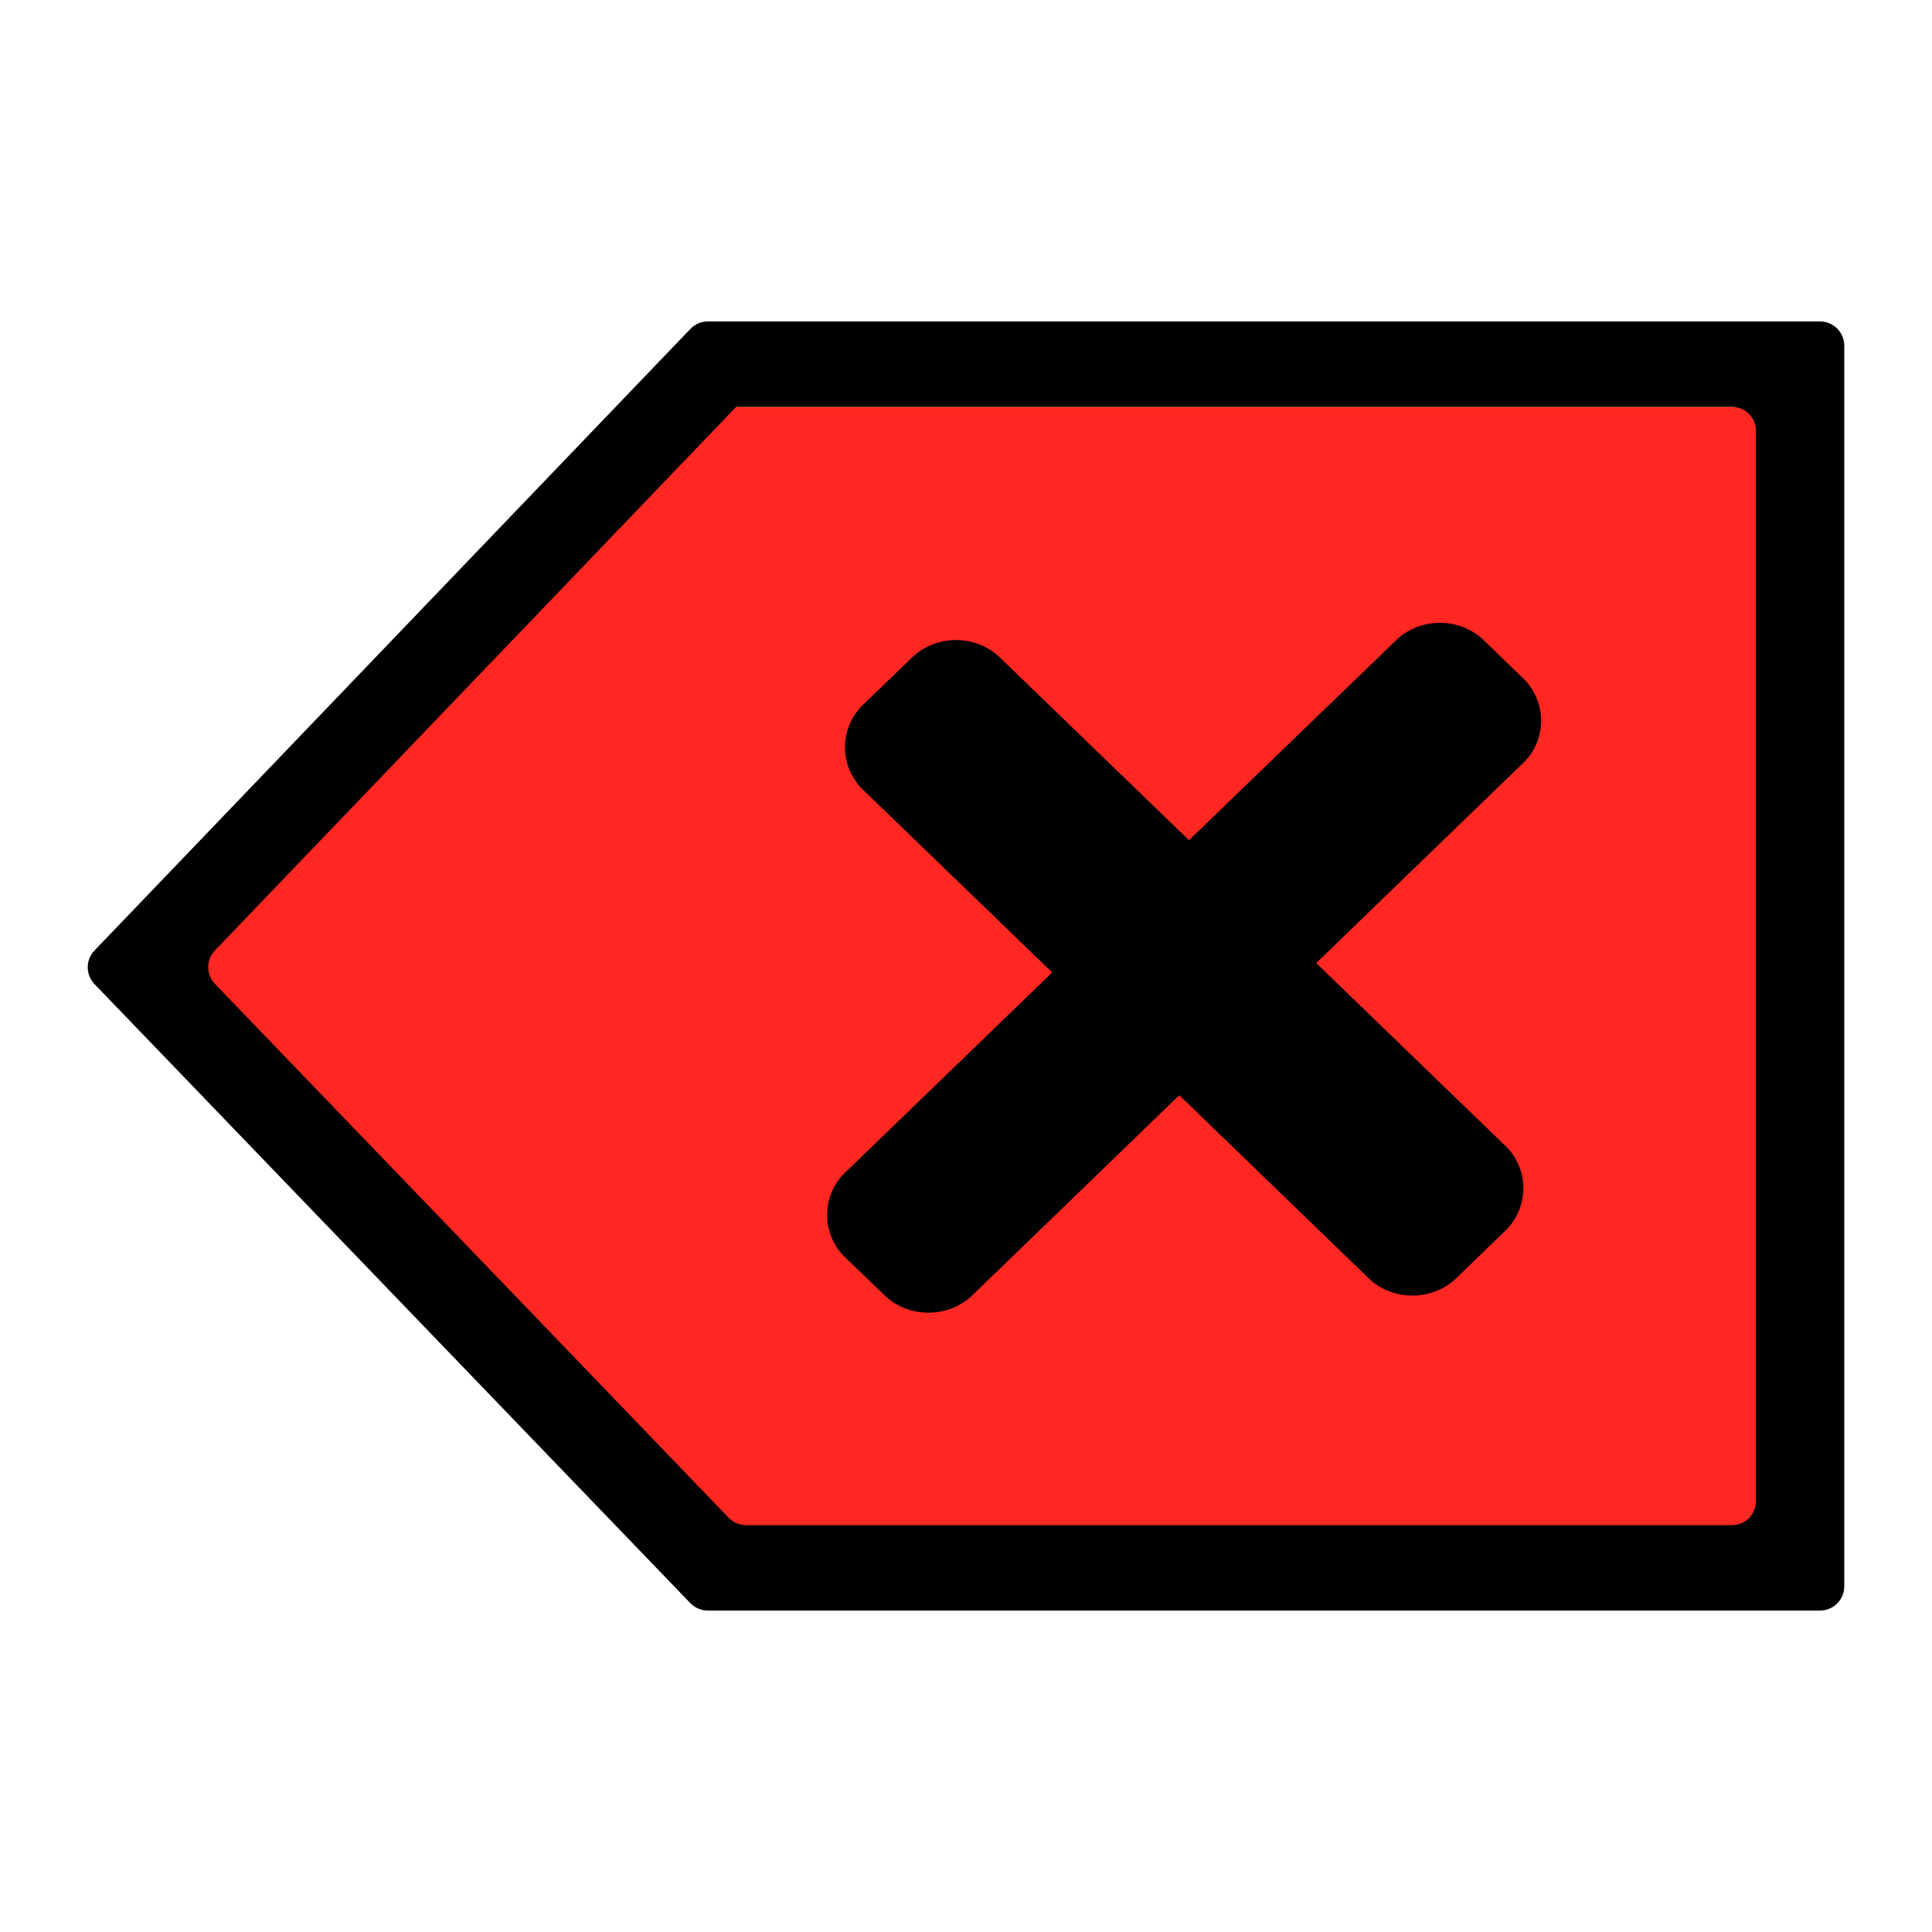 <?xml version="1.0" encoding="UTF-8" standalone="no"?>
<!DOCTYPE svg PUBLIC "-//W3C//DTD SVG 1.1//EN" "http://www.w3.org/Graphics/SVG/1.1/DTD/svg11.dtd">
<svg width="100%" height="100%" viewBox="0 0 64 64" version="1.1" xmlns="http://www.w3.org/2000/svg" xmlns:xlink="http://www.w3.org/1999/xlink" xml:space="preserve" xmlns:serif="http://www.serif.com/" style="fill-rule:evenodd;clip-rule:evenodd;stroke-linejoin:round;stroke-miterlimit:2;">
    <g id="surface1">
        <path d="M58.664,13.477L22.926,13.477L5.965,32.059L22.926,50.73L58.664,50.73L58.664,13.477Z" style="fill:#ff2721;"/>
        <path d="M49.918,38.008L43.602,31.902L50.398,25.332C51.227,24.59 51.273,23.32 50.504,22.516L49.102,21.16C48.273,20.418 46.957,20.465 46.188,21.266L39.387,27.832L33.07,21.73C32.242,20.988 30.926,21.035 30.156,21.836L28.645,23.293C27.816,24.039 27.77,25.309 28.539,26.113L34.855,32.215L28.055,38.785C27.227,39.527 27.176,40.797 27.945,41.602L29.352,42.957C30.18,43.699 31.496,43.652 32.266,42.855L39.066,36.281L45.383,42.387C46.211,43.133 47.527,43.086 48.301,42.285L49.809,40.824C50.637,40.078 50.688,38.809 49.918,38.008Z" style="fill:#010001;fill-rule:nonzero;"/>
        <path d="M24.387,13.477C24.387,13.477 10.078,28.398 7.121,31.484C6.824,31.793 6.824,32.281 7.121,32.594C9.859,35.434 22.273,48.336 24.141,50.281C24.293,50.438 24.5,50.523 24.719,50.523L57.371,50.523C57.582,50.523 57.785,50.441 57.934,50.293C58.086,50.141 58.168,49.938 58.168,49.727L58.168,14.273C58.168,14.063 58.086,13.859 57.934,13.707C57.785,13.559 57.582,13.477 57.371,13.477L24.387,13.477M22.871,10.895C23.023,10.738 23.23,10.648 23.449,10.648L60.293,10.648C60.504,10.648 60.707,10.734 60.859,10.883C61.008,11.035 61.094,11.238 61.094,11.449L61.094,52.551C61.094,52.992 60.734,53.352 60.293,53.352L23.445,53.352C23.227,53.352 23.02,53.262 22.867,53.105C20.824,50.98 6.125,35.711 3.129,32.598C2.832,32.285 2.832,31.797 3.129,31.488C6.125,28.363 20.828,13.027 22.871,10.895Z" style="fill:#010001;fill-rule:nonzero;"/>
    </g>
</svg>
